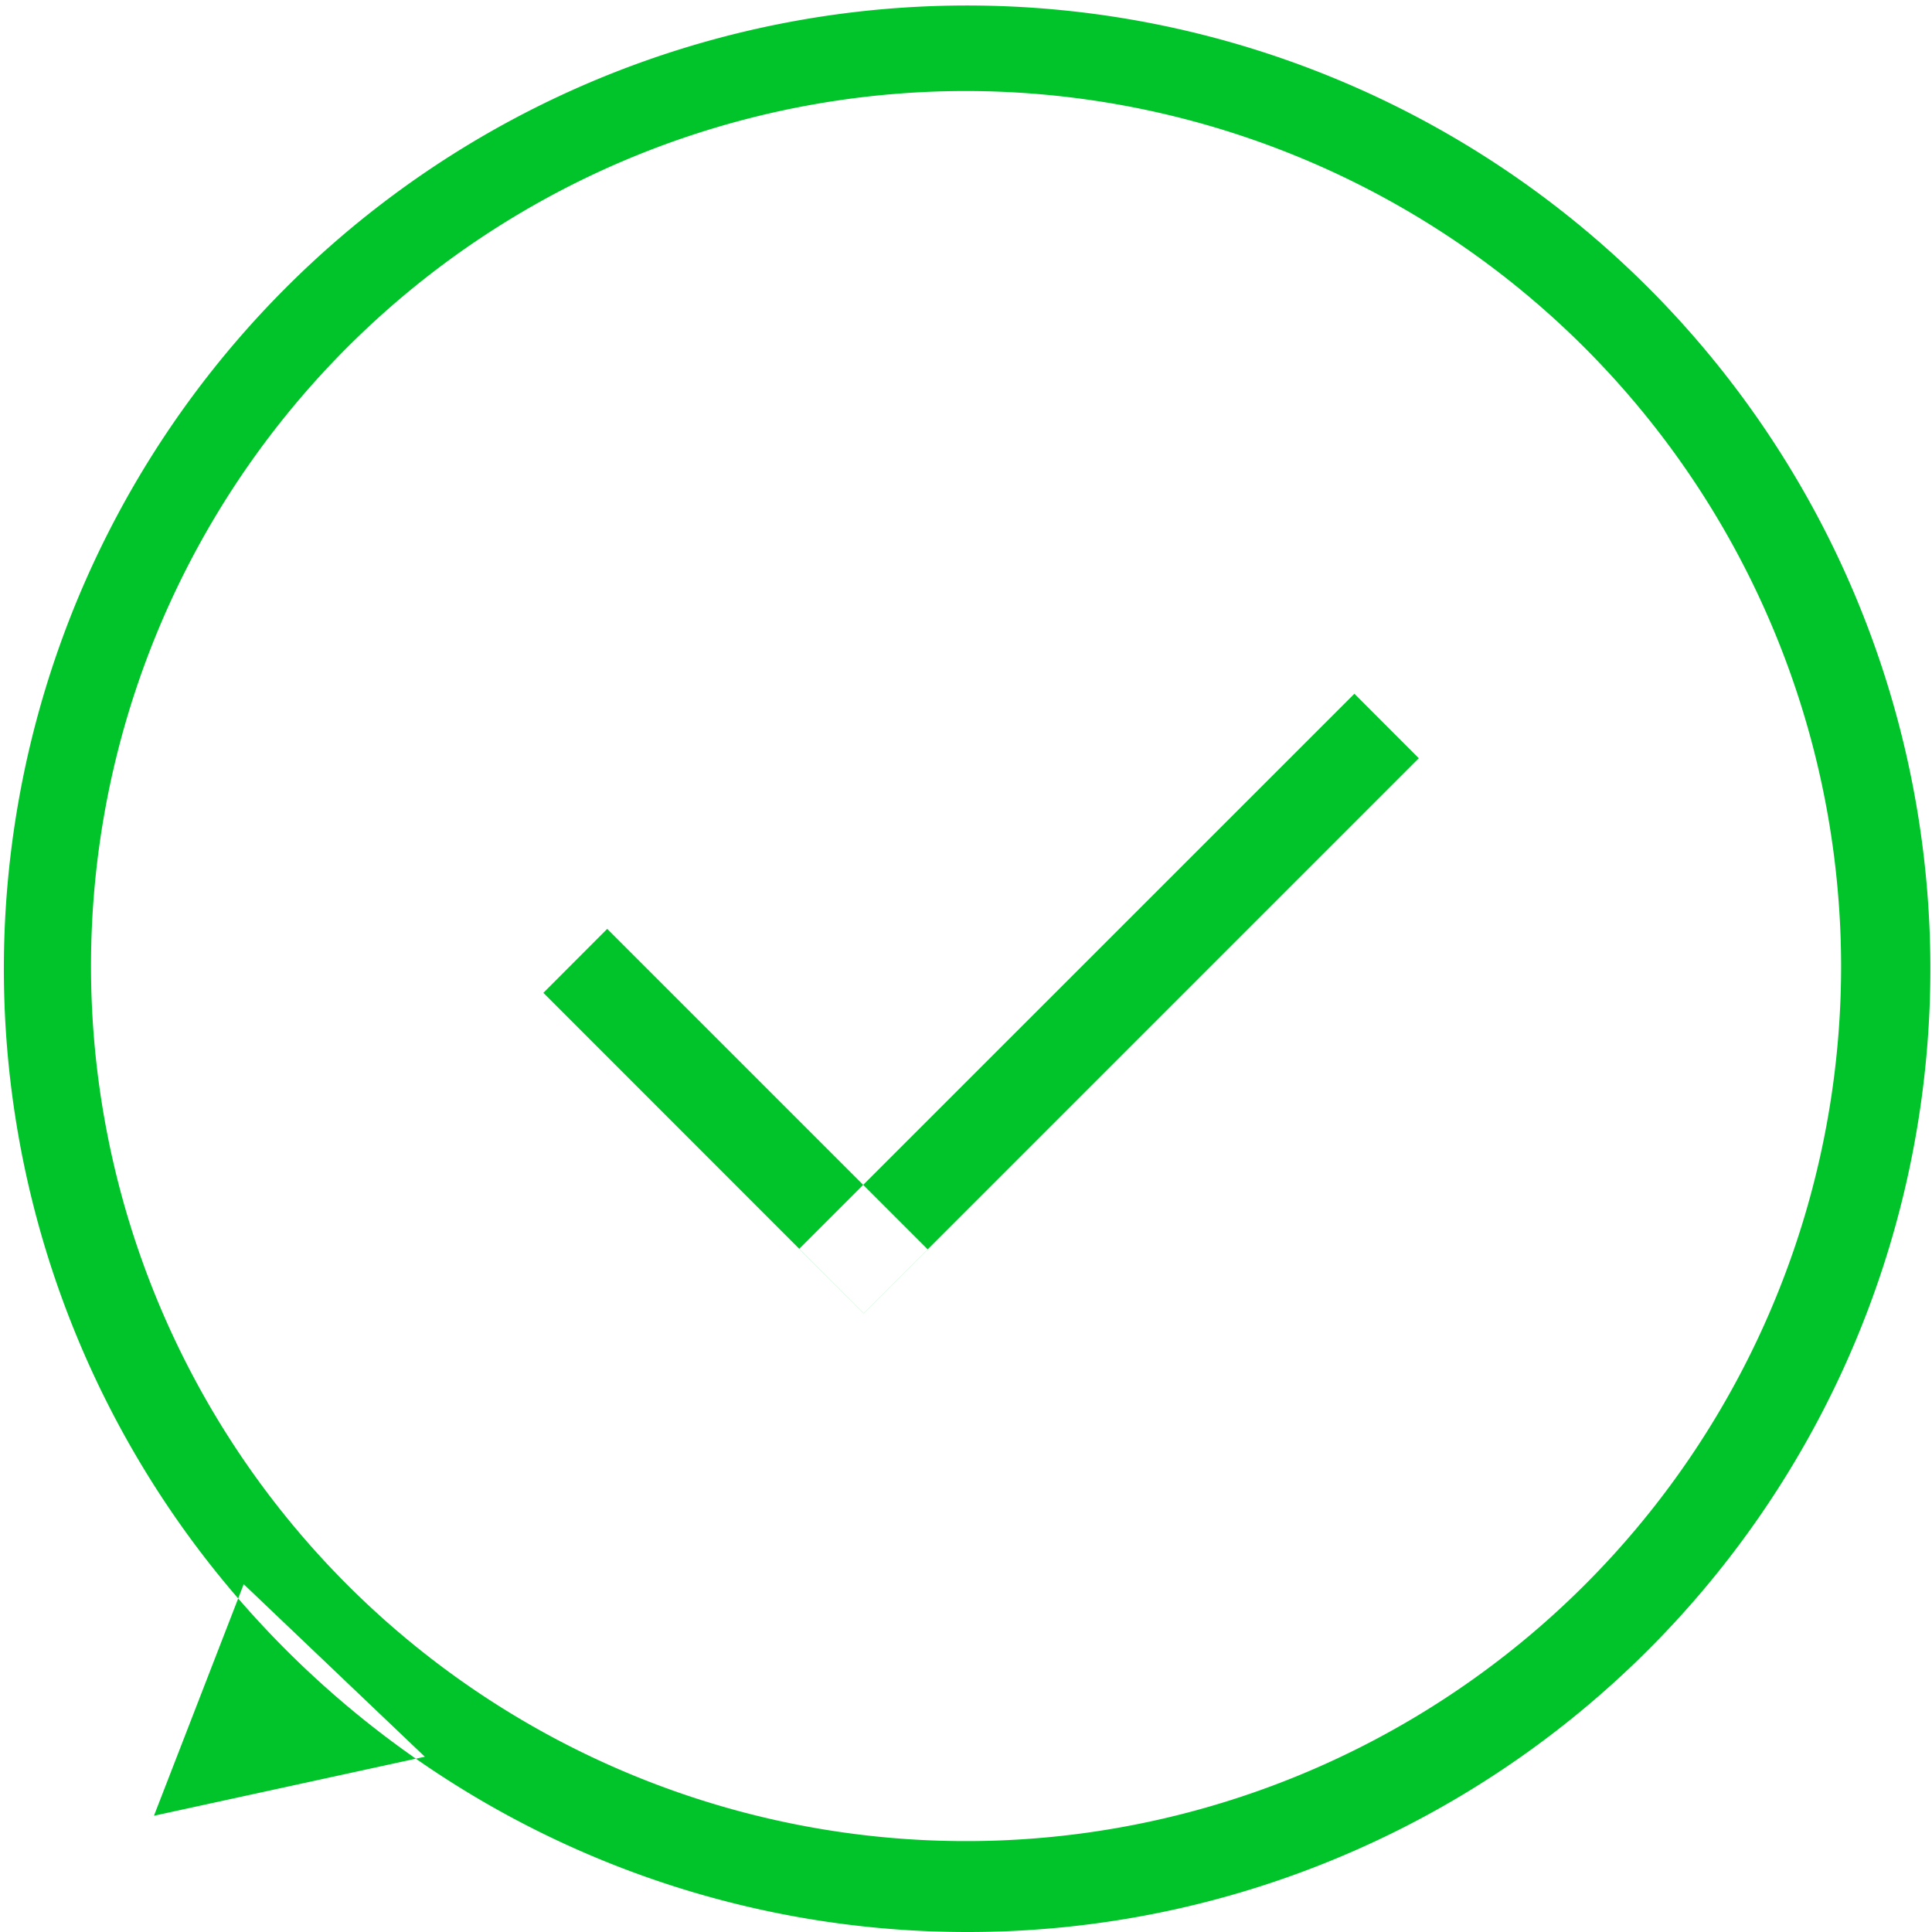 <svg xmlns="http://www.w3.org/2000/svg" width="64" height="64" viewBox="0 0 64 64">
<defs>
    <style>
      .cls-1 {
        fill: #00c429;
        fill-rule: evenodd;
      }
    </style>
  </defs>
  <path id="ico45" class="cls-1" d="M960,266a31.909,31.909,0,1,1,12.456-2.516A31.793,31.793,0,0,1,960,266h0Zm-26.9-3.851,8.973-1.955-6-5.716ZM960,205.015A28.987,28.987,0,1,0,988.989,234,29.02,29.02,0,0,0,960,205.015ZM948.115,232.77l10.618,10.618-2.119,2.119L946,234.889Zm24.751-7.789L975,227.117l-18.389,18.39-2.137-2.137Z" transform="translate(-928 -202)"/>
</svg>
